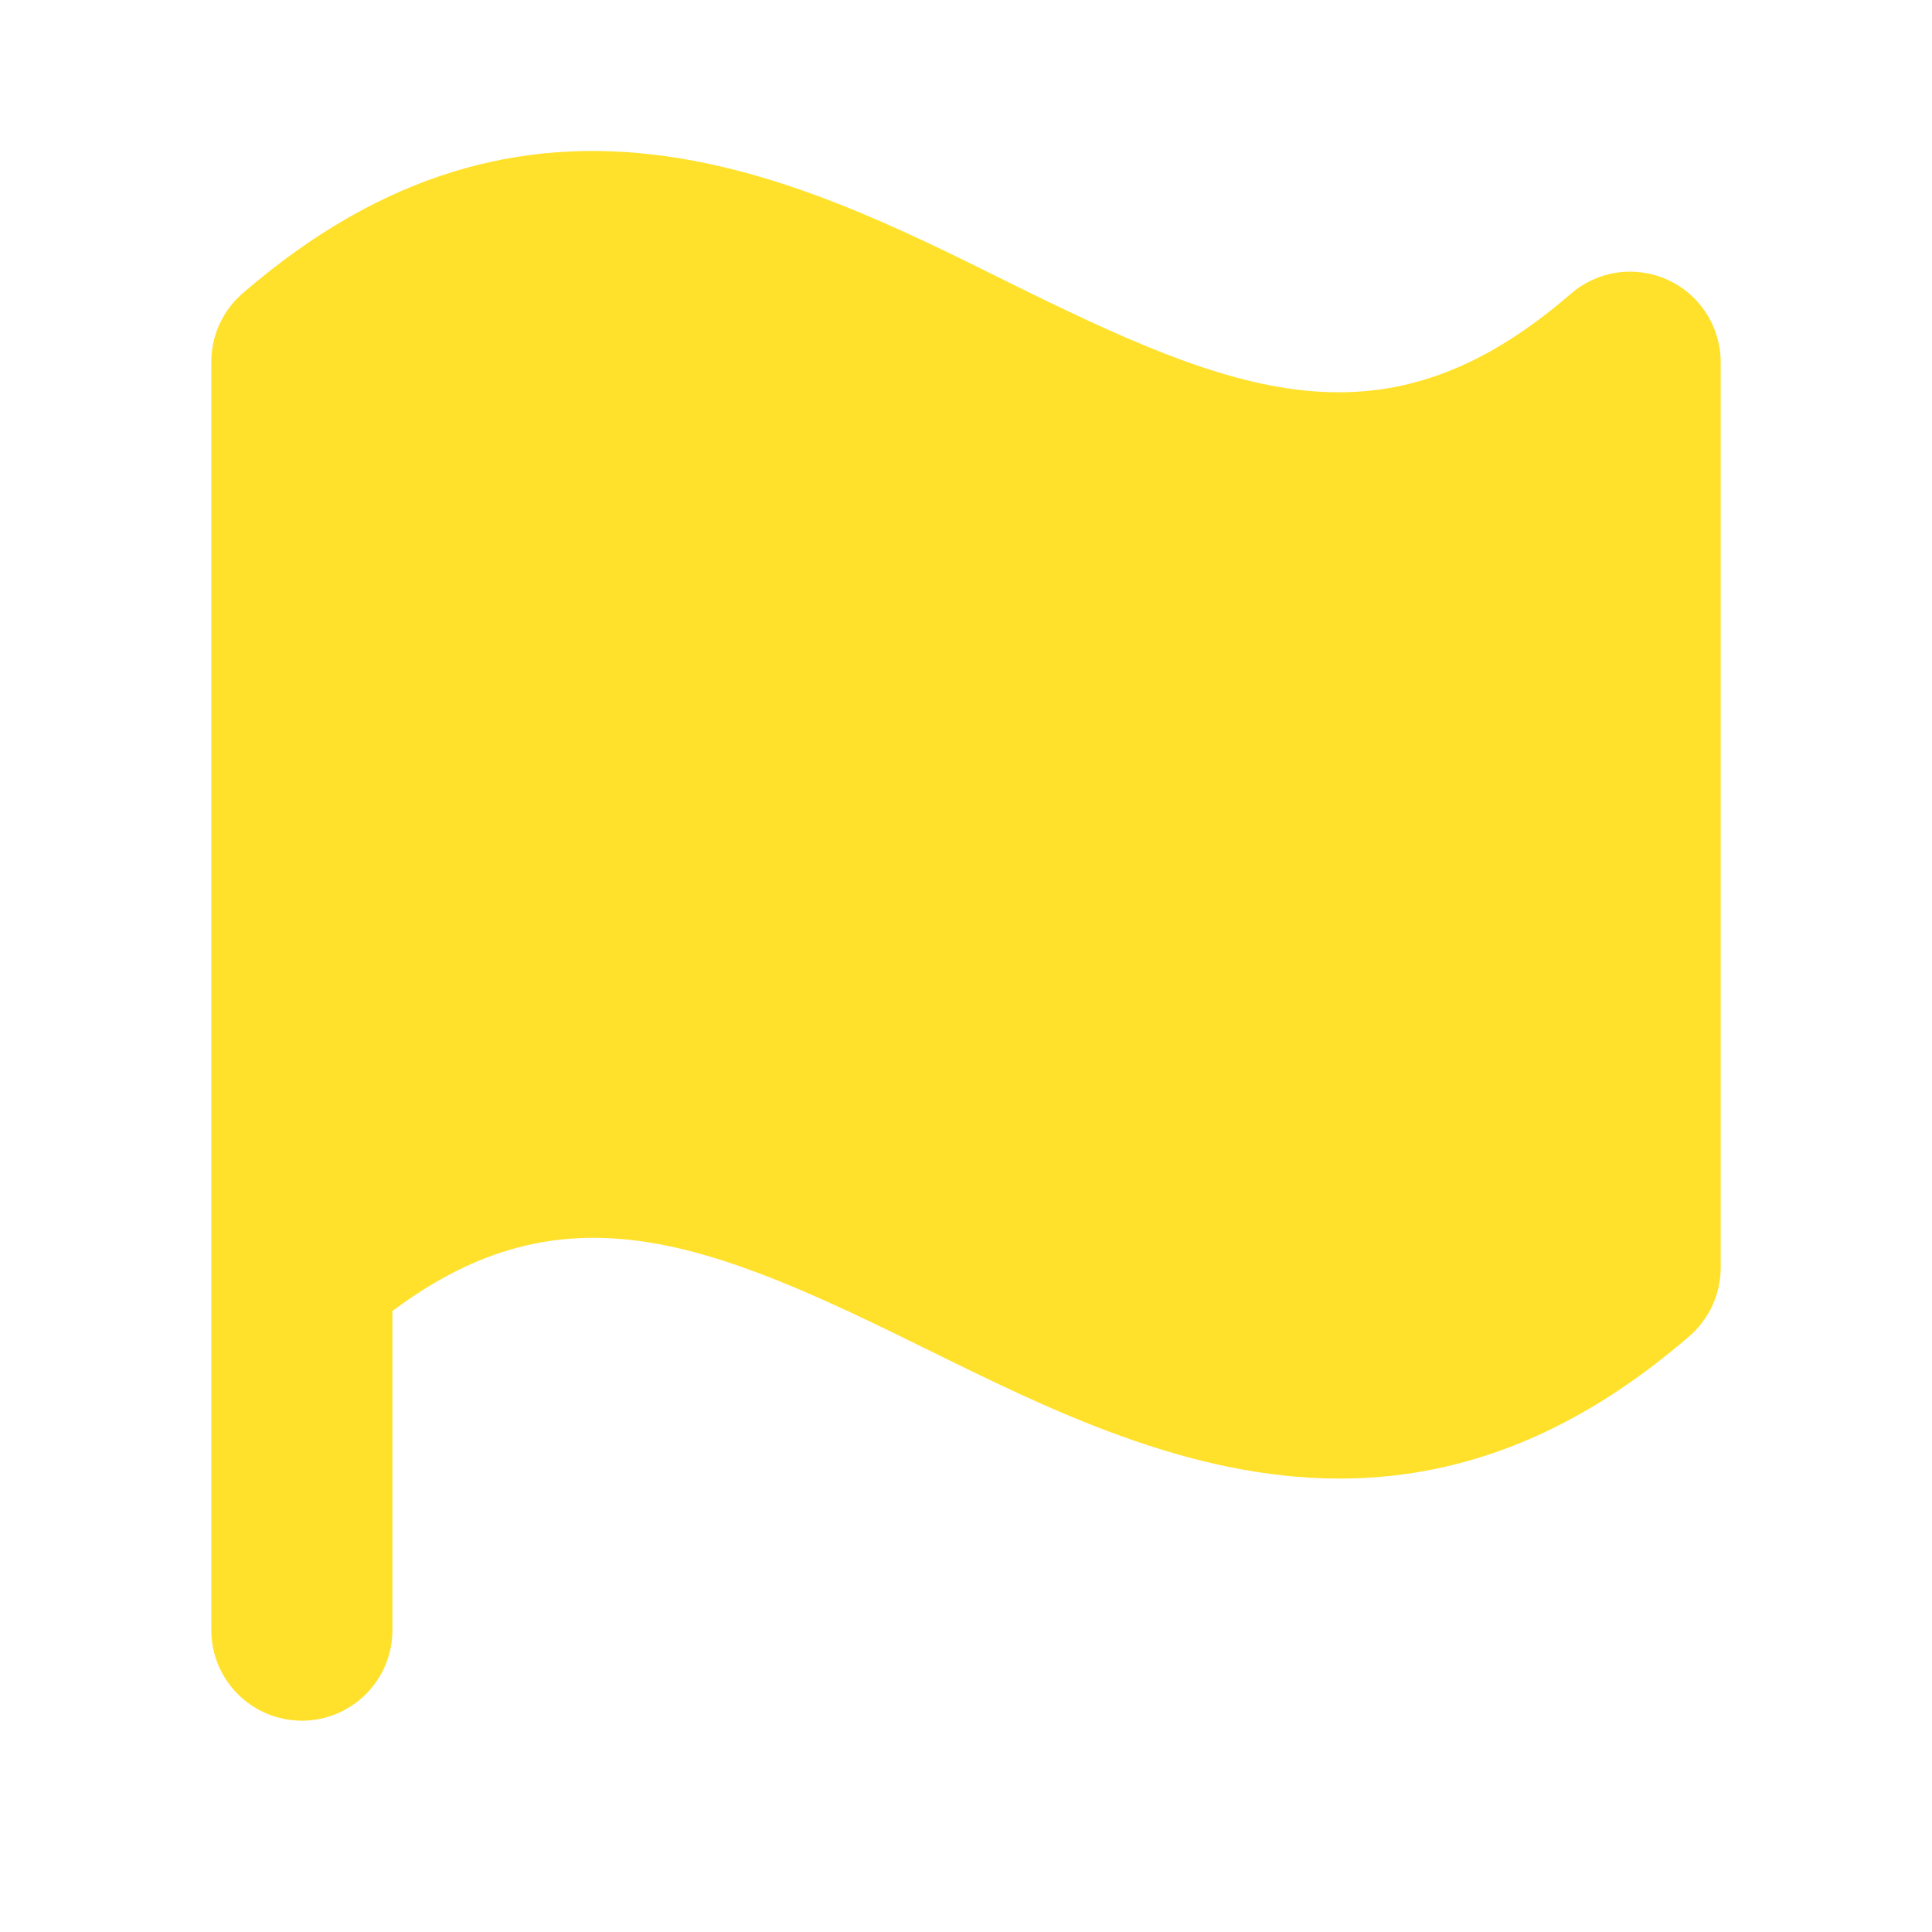 <svg width="48" height="48" viewBox="0 0 48 48" fill="none" xmlns="http://www.w3.org/2000/svg">
<path d="M6.026 7.29C5.781 7.502 5.585 7.765 5.451 8.06C5.317 8.355 5.249 8.676 5.25 9V40.5C5.25 41.097 5.487 41.669 5.909 42.091C6.331 42.513 6.903 42.75 7.5 42.75C8.097 42.75 8.669 42.513 9.091 42.091C9.513 41.669 9.75 41.097 9.75 40.5V32.572C14.033 29.363 17.644 30.863 23.003 33.51C26.046 35.01 29.516 36.735 33.278 36.735C36.038 36.735 38.955 35.809 41.974 33.195C42.217 32.984 42.412 32.724 42.546 32.432C42.68 32.139 42.749 31.822 42.75 31.5V9C42.75 8.569 42.626 8.146 42.393 7.783C42.16 7.42 41.827 7.132 41.435 6.953C41.042 6.774 40.607 6.711 40.18 6.772C39.753 6.834 39.352 7.017 39.026 7.299C34.393 11.314 30.677 9.795 24.997 6.984C19.723 4.363 13.157 1.114 6.026 7.29Z" fill="#FFE12B"/>
</svg>
